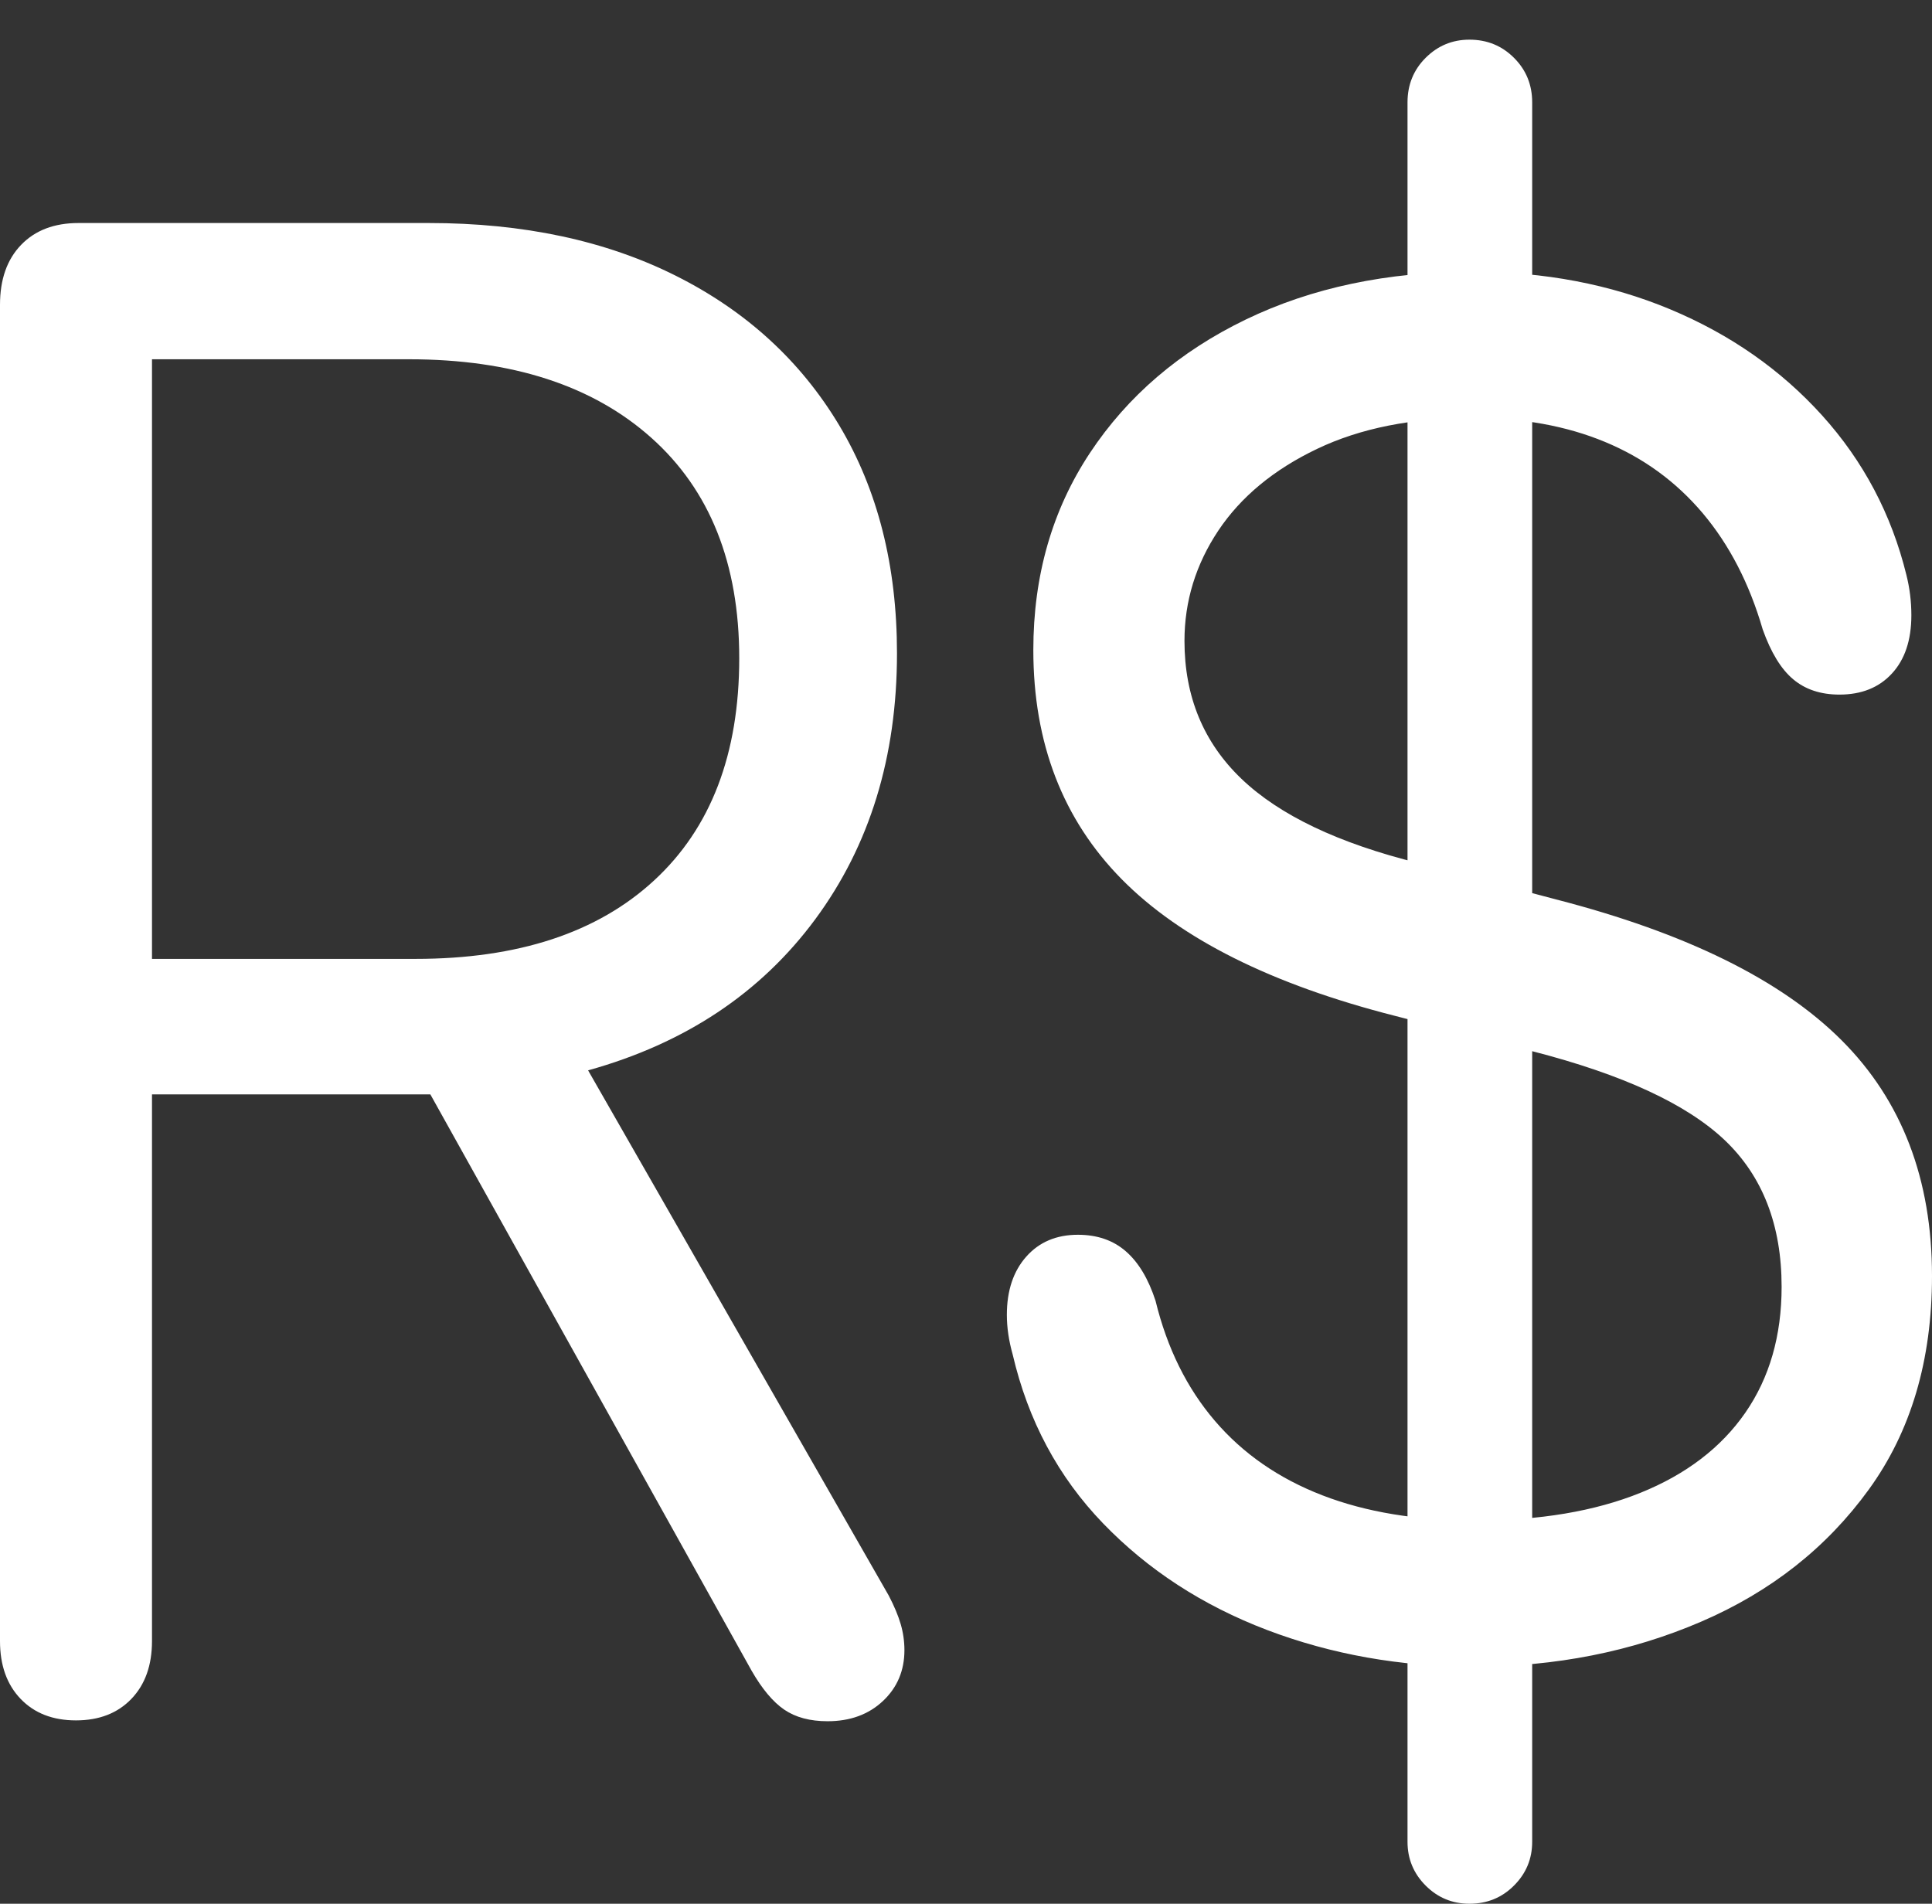 <?xml version="1.0" encoding="UTF-8"?>
<!--Generator: Apple Native CoreSVG 175.5-->
<!DOCTYPE svg
PUBLIC "-//W3C//DTD SVG 1.1//EN"
       "http://www.w3.org/Graphics/SVG/1.1/DTD/svg11.dtd">
<svg version="1.1" xmlns="http://www.w3.org/2000/svg" xmlns:xlink="http://www.w3.org/1999/xlink" width="22.842" height="22.51">
 <rect width="100%" height="100%" fill="#333333" stroke="none"/>
 <g>
  <rect height="22.51" opacity="0" width="22.842" x="0" y="0"/>
  <path d="M0.898 20.342Q1.309 20.342 1.553 20.088Q1.797 19.834 1.797 19.404L1.797 12.94L4.893 12.94Q4.932 12.94 4.99 12.94Q5.049 12.94 5.088 12.94L8.887 19.756Q9.072 20.078 9.272 20.215Q9.473 20.352 9.785 20.352Q10.185 20.352 10.44 20.112Q10.693 19.873 10.693 19.512Q10.693 19.355 10.649 19.204Q10.605 19.053 10.508 18.867L6.953 12.656Q8.672 12.178 9.639 10.869Q10.605 9.561 10.605 7.725Q10.605 6.172 9.922 5.029Q9.238 3.887 7.993 3.262Q6.748 2.637 5.068 2.637L0.928 2.637Q0.498 2.637 0.249 2.896Q0 3.154 0 3.604L0 19.404Q0 19.834 0.244 20.088Q0.488 20.342 0.898 20.342ZM1.797 11.338L1.797 4.248L4.834 4.248Q6.66 4.248 7.7 5.176Q8.74 6.104 8.74 7.783Q8.74 9.482 7.734 10.41Q6.729 11.338 4.912 11.338ZM17.422 19.707Q18.877 19.707 20.112 19.175Q21.348 18.643 22.095 17.612Q22.842 16.582 22.842 15.088Q22.842 13.369 21.773 12.3Q20.703 11.23 18.398 10.635L16.768 10.205Q15.352 9.854 14.678 9.209Q14.004 8.564 14.004 7.578Q14.004 6.875 14.404 6.274Q14.805 5.674 15.571 5.308Q16.338 4.941 17.412 4.941Q18.291 4.941 18.975 5.225Q19.658 5.508 20.132 6.069Q20.605 6.631 20.84 7.441Q20.986 7.852 21.201 8.032Q21.416 8.213 21.748 8.213Q22.139 8.213 22.368 7.964Q22.598 7.715 22.598 7.275Q22.598 7.031 22.539 6.797Q22.275 5.723 21.543 4.912Q20.811 4.102 19.746 3.657Q18.682 3.213 17.412 3.213Q15.898 3.213 14.727 3.779Q13.555 4.346 12.886 5.356Q12.217 6.367 12.217 7.686Q12.217 9.336 13.262 10.396Q14.307 11.455 16.494 12.012L18.125 12.432Q19.717 12.842 20.391 13.481Q21.064 14.121 21.064 15.215Q21.064 16.084 20.635 16.704Q20.205 17.324 19.395 17.651Q18.584 17.979 17.441 17.979Q16.406 17.979 15.635 17.681Q14.863 17.383 14.365 16.802Q13.867 16.221 13.662 15.381Q13.535 14.99 13.31 14.795Q13.086 14.6 12.744 14.6Q12.363 14.6 12.134 14.858Q11.904 15.117 11.904 15.547Q11.904 15.771 11.973 16.016Q12.246 17.188 13.042 18.013Q13.838 18.838 14.98 19.273Q16.123 19.707 17.422 19.707ZM17.373 22.51Q17.686 22.51 17.9 22.295Q18.115 22.08 18.115 21.777L18.115 1.211Q18.115 0.898 17.9 0.684Q17.686 0.469 17.373 0.469Q17.07 0.469 16.855 0.684Q16.641 0.898 16.641 1.211L16.641 21.777Q16.641 22.08 16.855 22.295Q17.07 22.51 17.373 22.51Z" fill="#ffffff"/>
 </g>
</svg>
